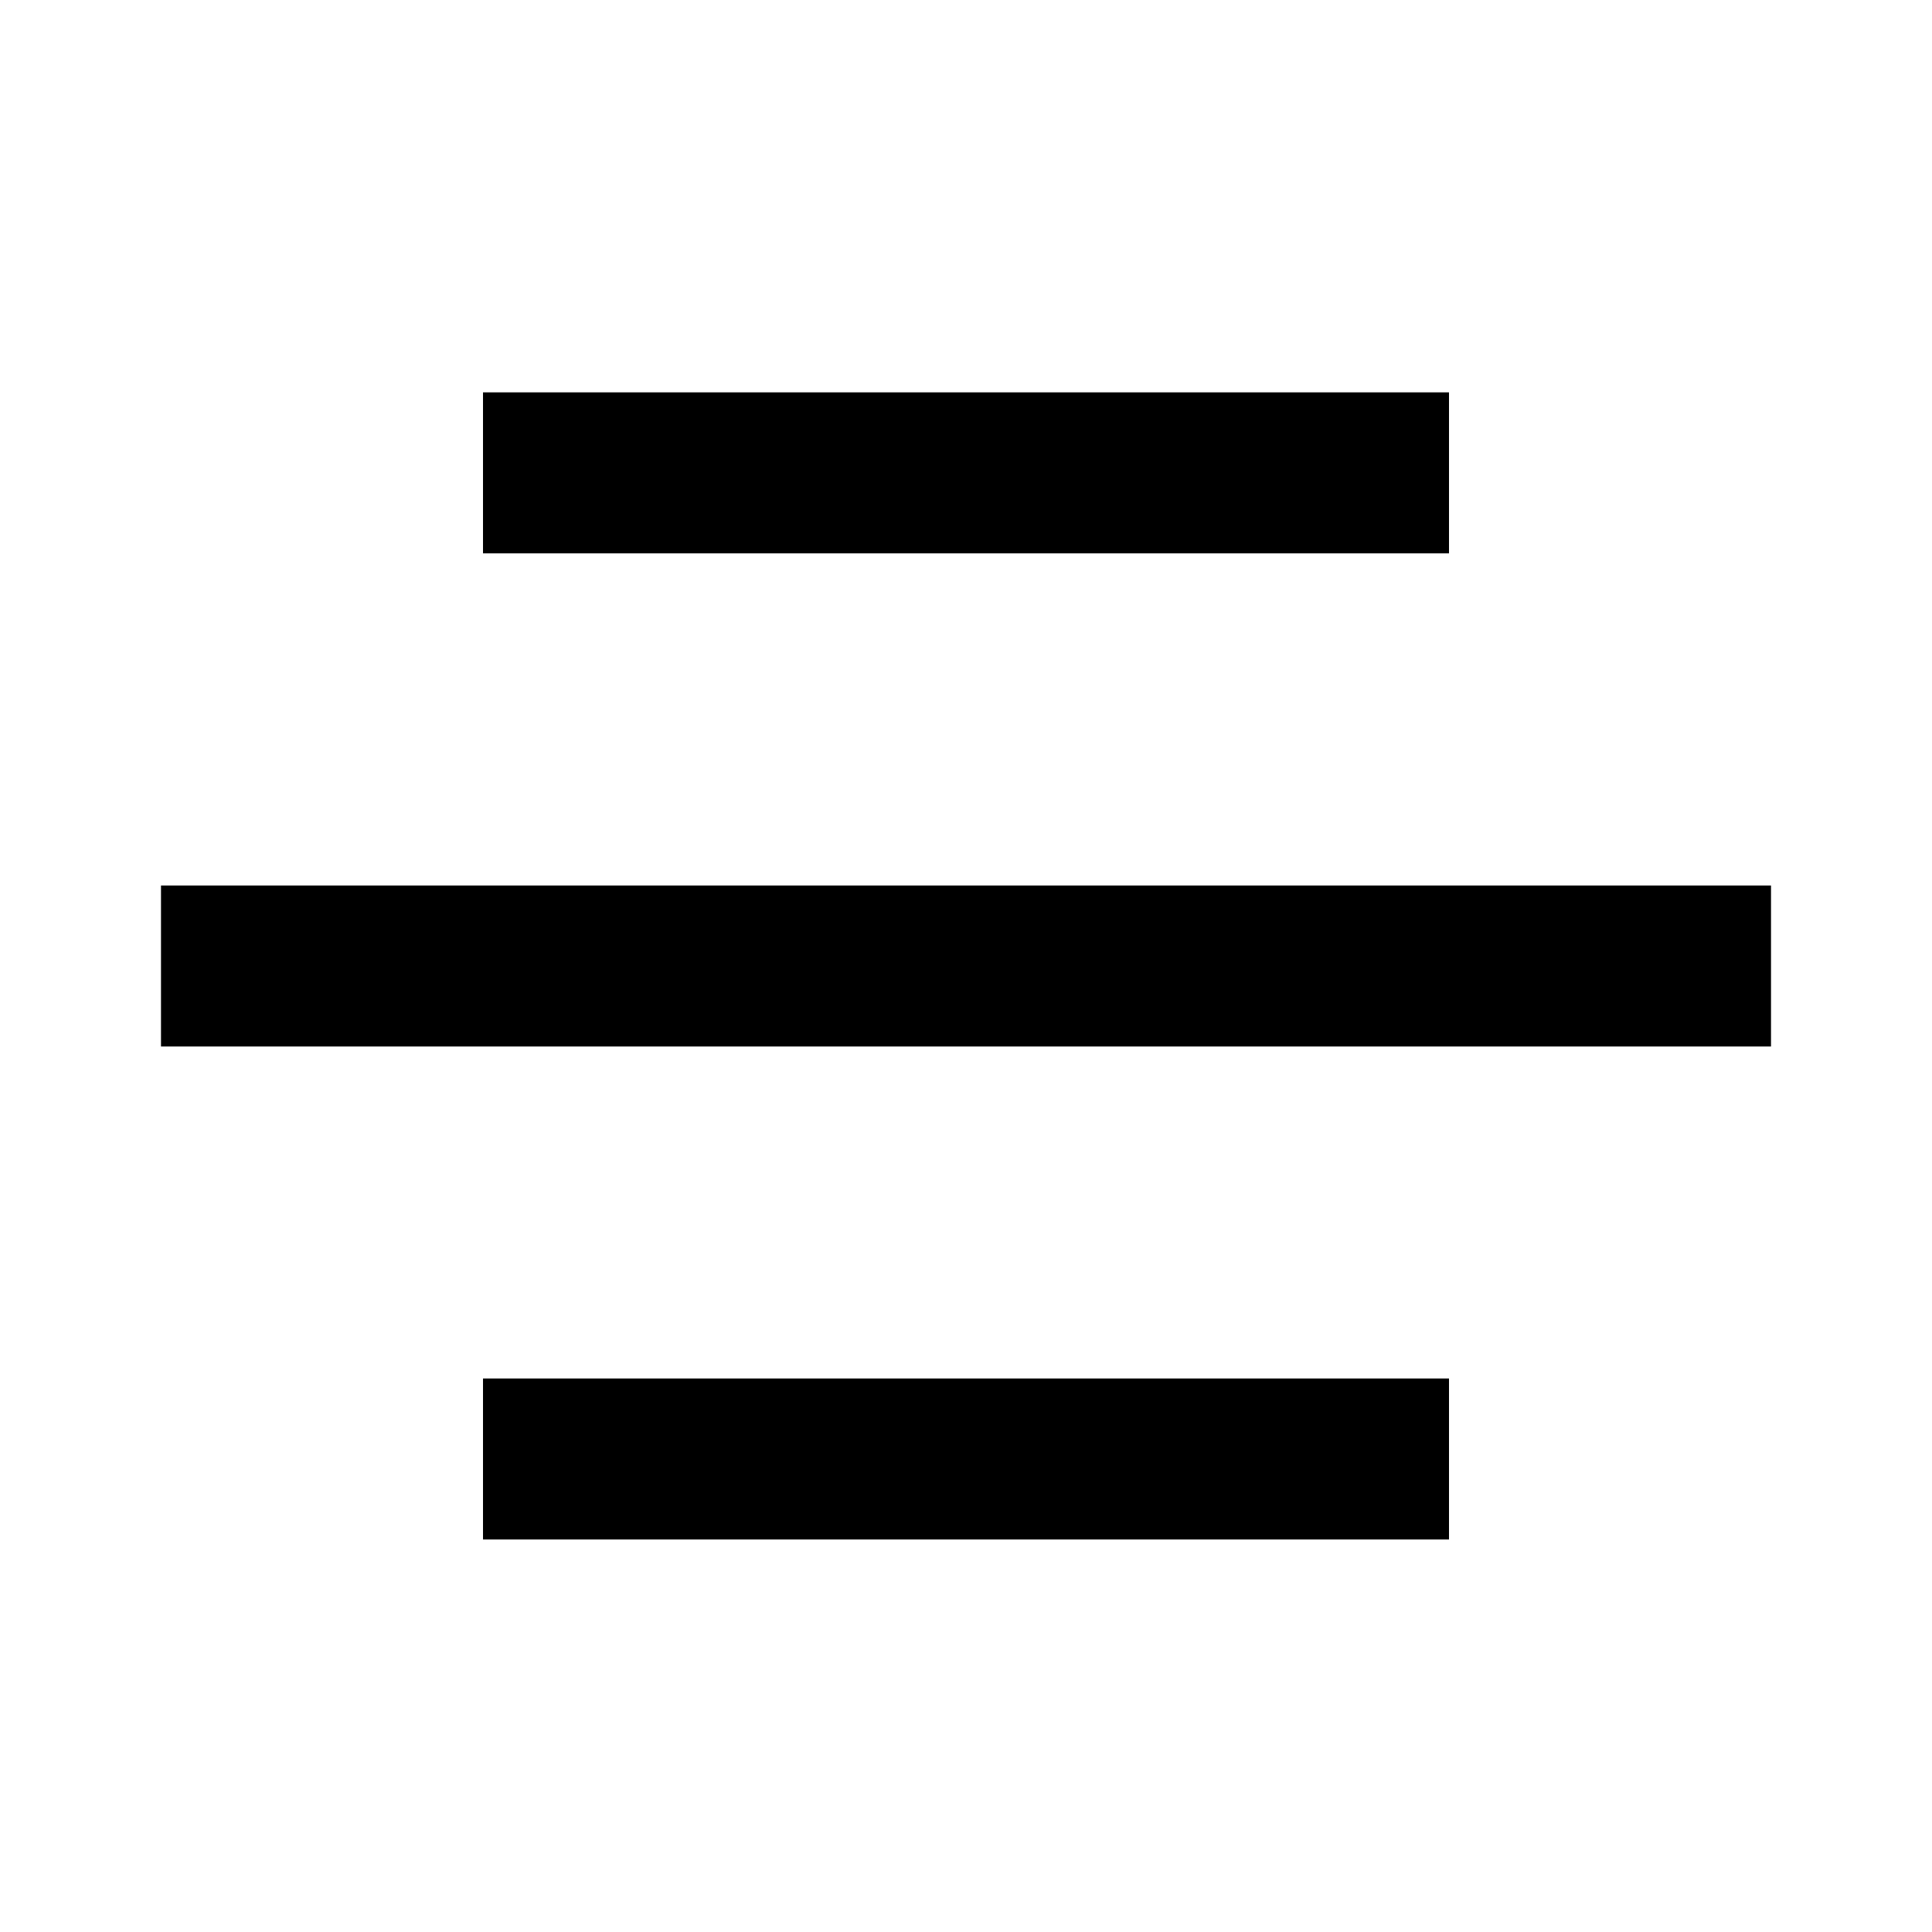 <svg width="12" height="12" viewBox="0 0 12 12" xmlns="http://www.w3.org/2000/svg">
<path d="M9 9.562H3V8.562H9V9.562Z"/>
<path d="M11 6.5H1V5.5H11V6.5Z"/>
<path d="M9 3.437H3V2.437H9V3.437Z"/>
</svg>
